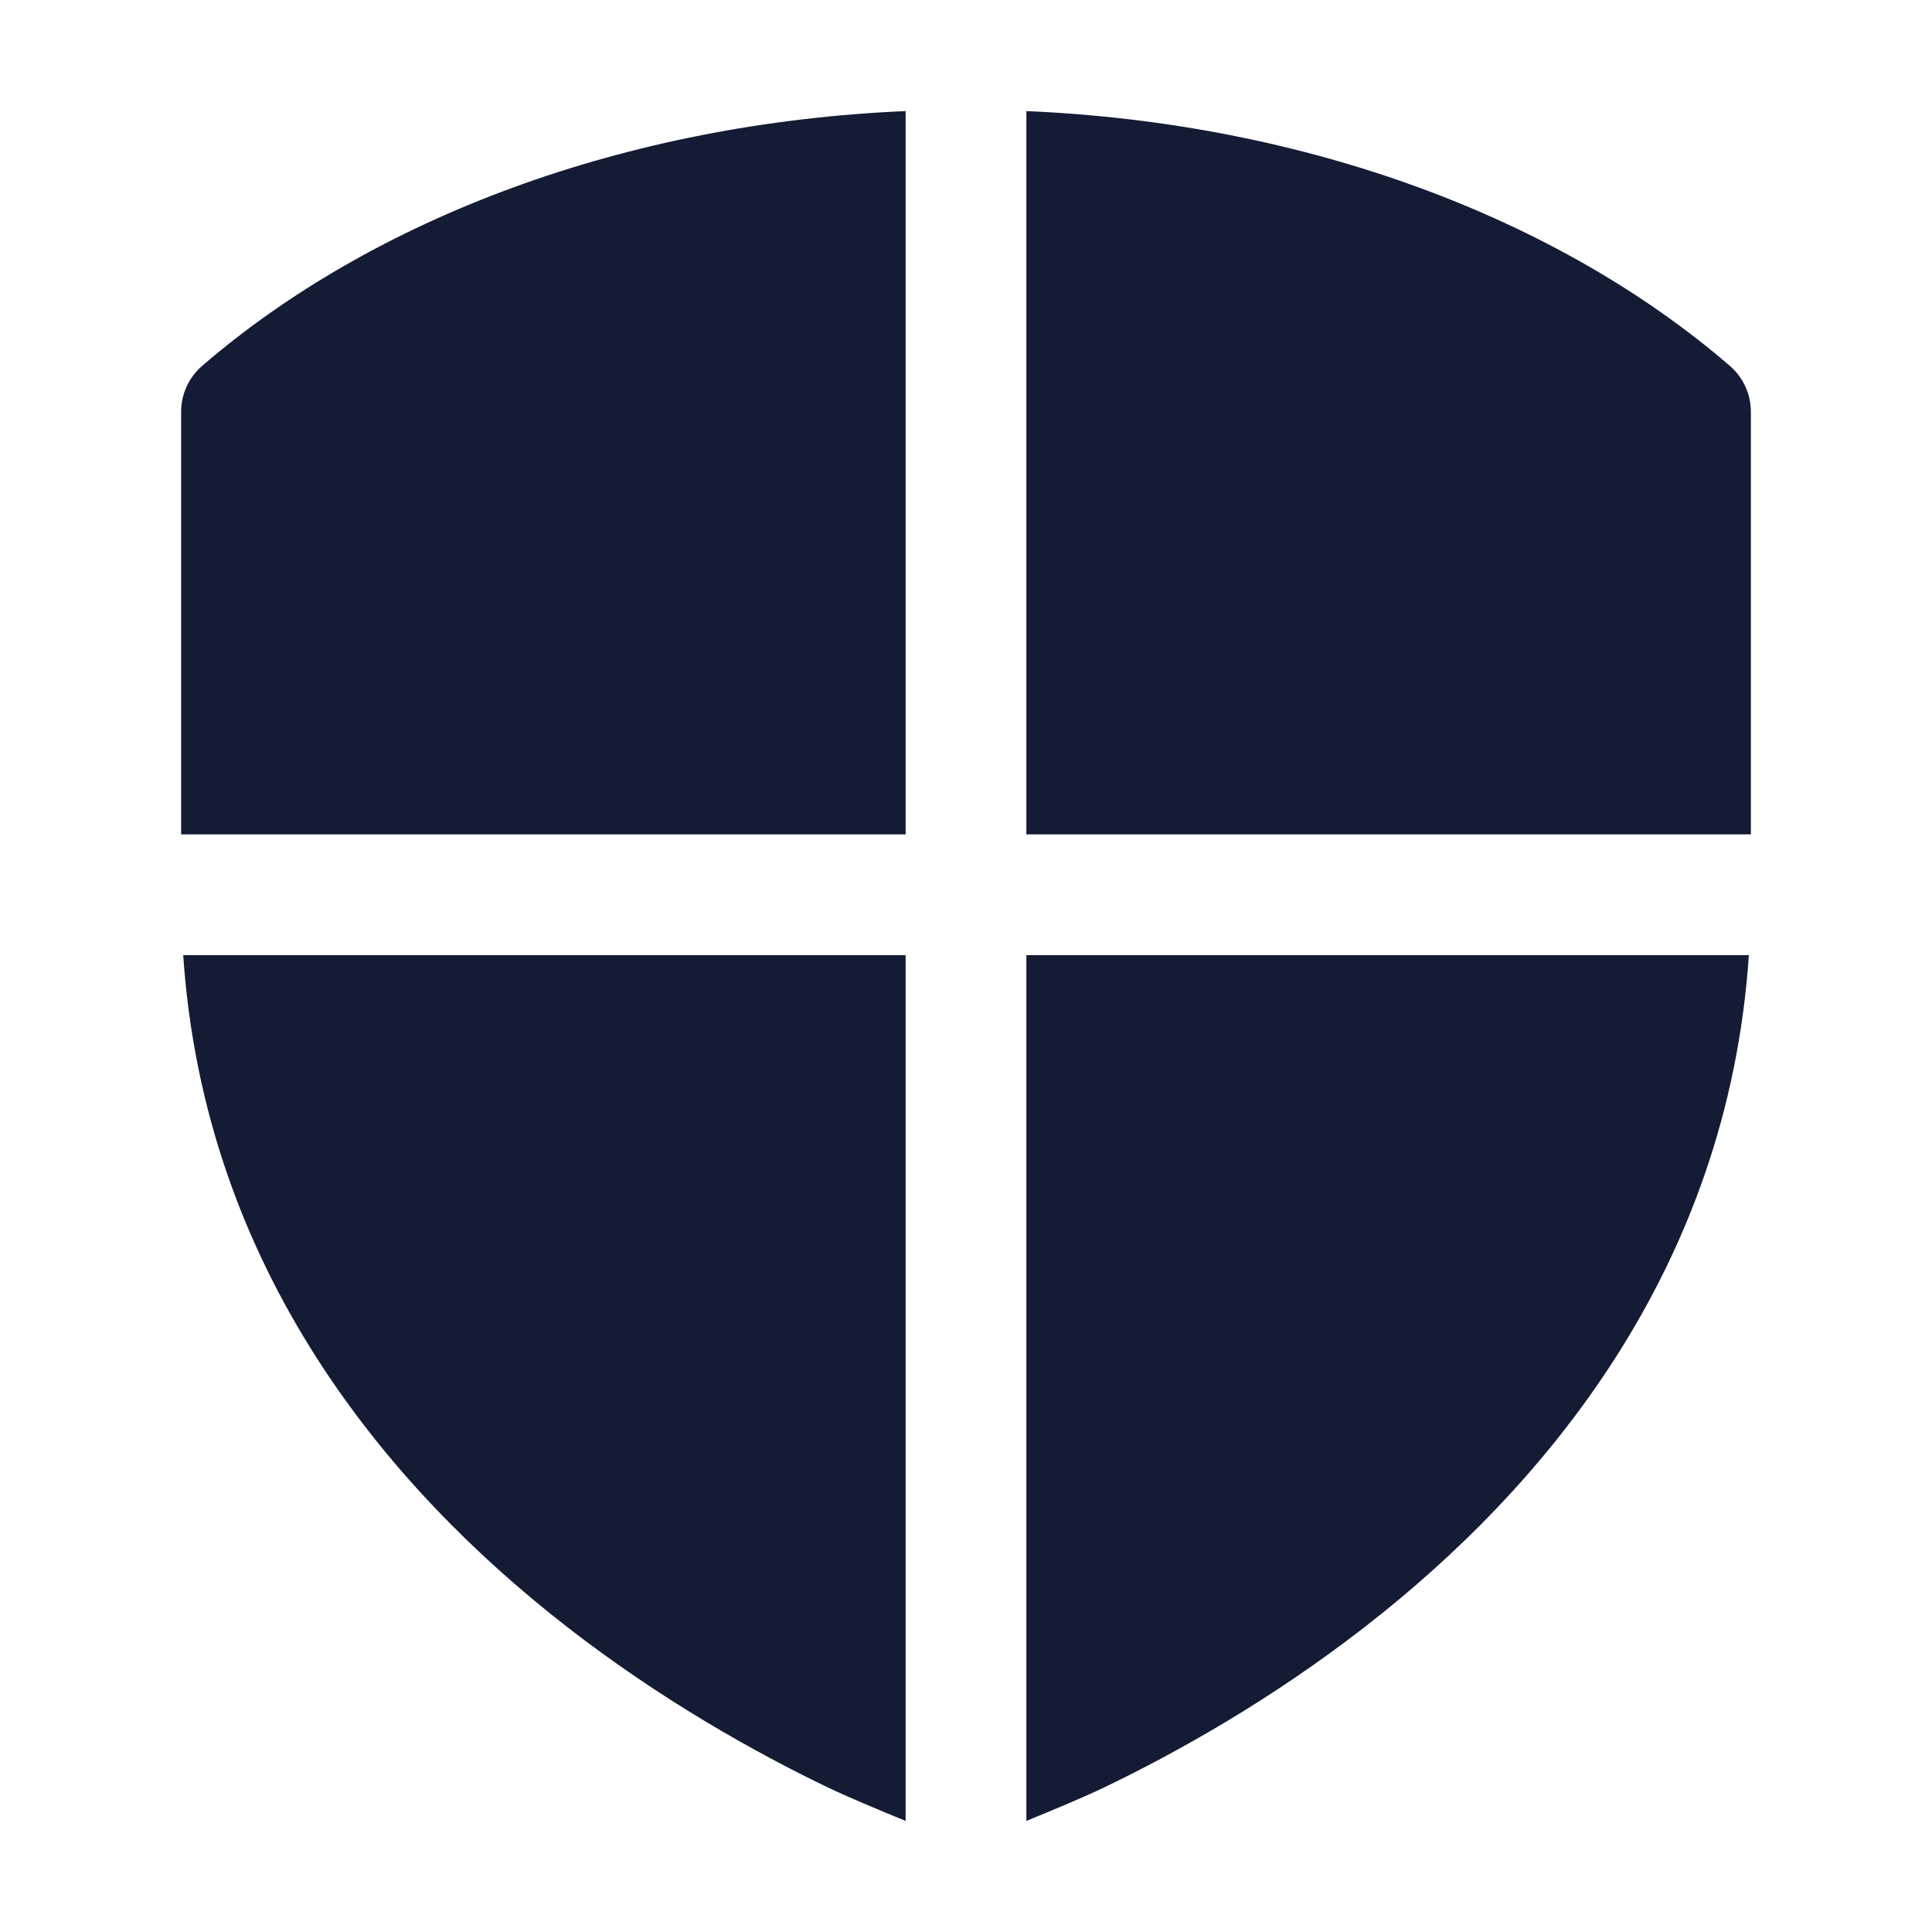 <svg width="24" height="24" viewBox="0 0 24 24" fill="none" xmlns="http://www.w3.org/2000/svg">
<path d="M11.25 11.865V22.62C10.923 22.486 10.532 22.324 10.269 22.197C9.391 21.774 8.217 21.122 7.039 20.206C4.827 18.486 2.539 15.776 2.276 11.865H11.25Z" fill="#141B34"/>
<path d="M21.725 11.865C21.462 15.777 19.172 18.486 16.96 20.206C15.782 21.122 14.609 21.774 13.731 22.197C13.468 22.324 13.077 22.486 12.75 22.62V11.865H21.725Z" fill="#141B34"/>
<path d="M12.75 1.38C16.235 1.529 19.363 2.711 21.49 4.546C21.655 4.689 21.75 4.897 21.75 5.115V10.365H12.75V1.38Z" fill="#141B34"/>
<path d="M11.25 10.365H2.25V5.115C2.25 4.897 2.345 4.689 2.51 4.546C4.637 2.711 7.765 1.529 11.25 1.38V10.365Z" fill="#141B34"/>
</svg>
